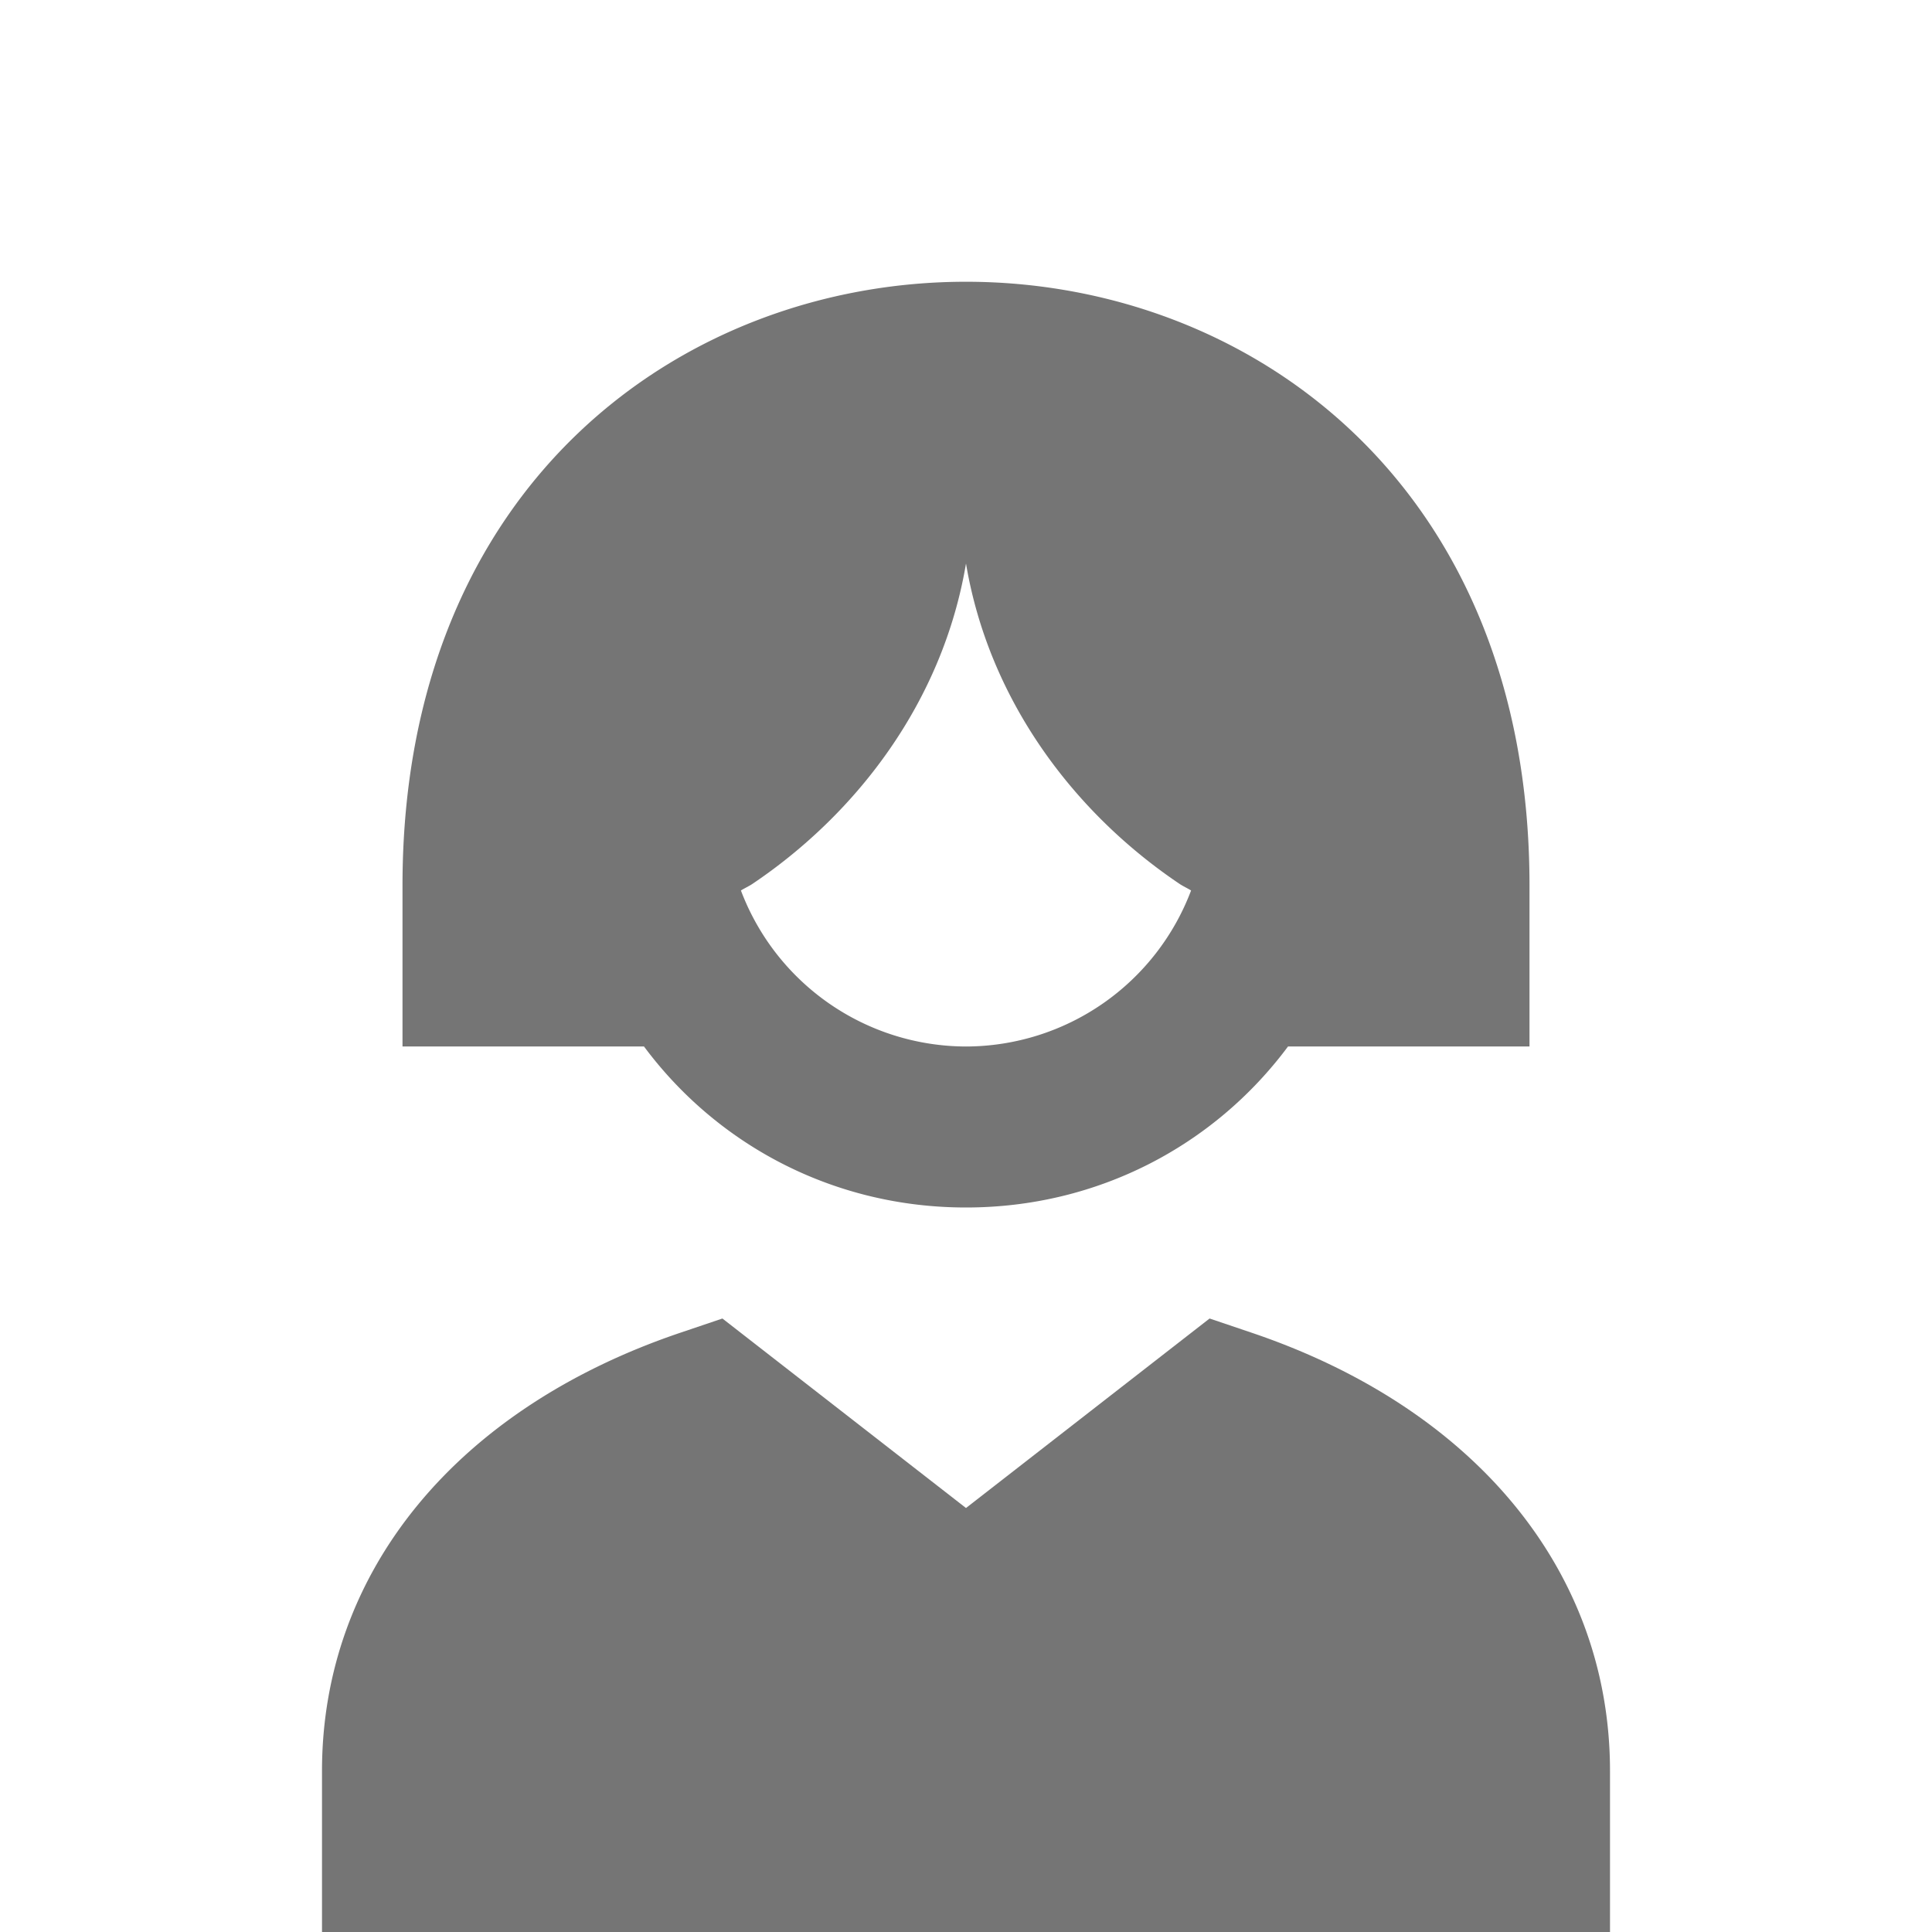 <svg xmlns="http://www.w3.org/2000/svg" width="24" height="24"><path fill="none" d="M0 0h24v24H0z"/><path d="M15.535 16.551l-.509-.172L12 18.733l-3.026-2.354-.509.172C5.669 17.492 4 19.529 4 22v2h16v-2c0-2.471-1.669-4.508-4.465-5.449zM5 11v2h3c.912 1.226 2.359 2 4 2s3.088-.774 4-2h3v-2C19 1 5 1 5 11zm7 2a2.997 2.997 0 0 1-2.796-1.938c.046-.029.098-.052.143-.082C10.652 10.102 11.713 8.708 12 7c.285 1.697 1.339 3.096 2.653 3.98.045.03.097.053.143.082A2.996 2.996 0 0 1 12 13z" fill="#757575"/></svg>